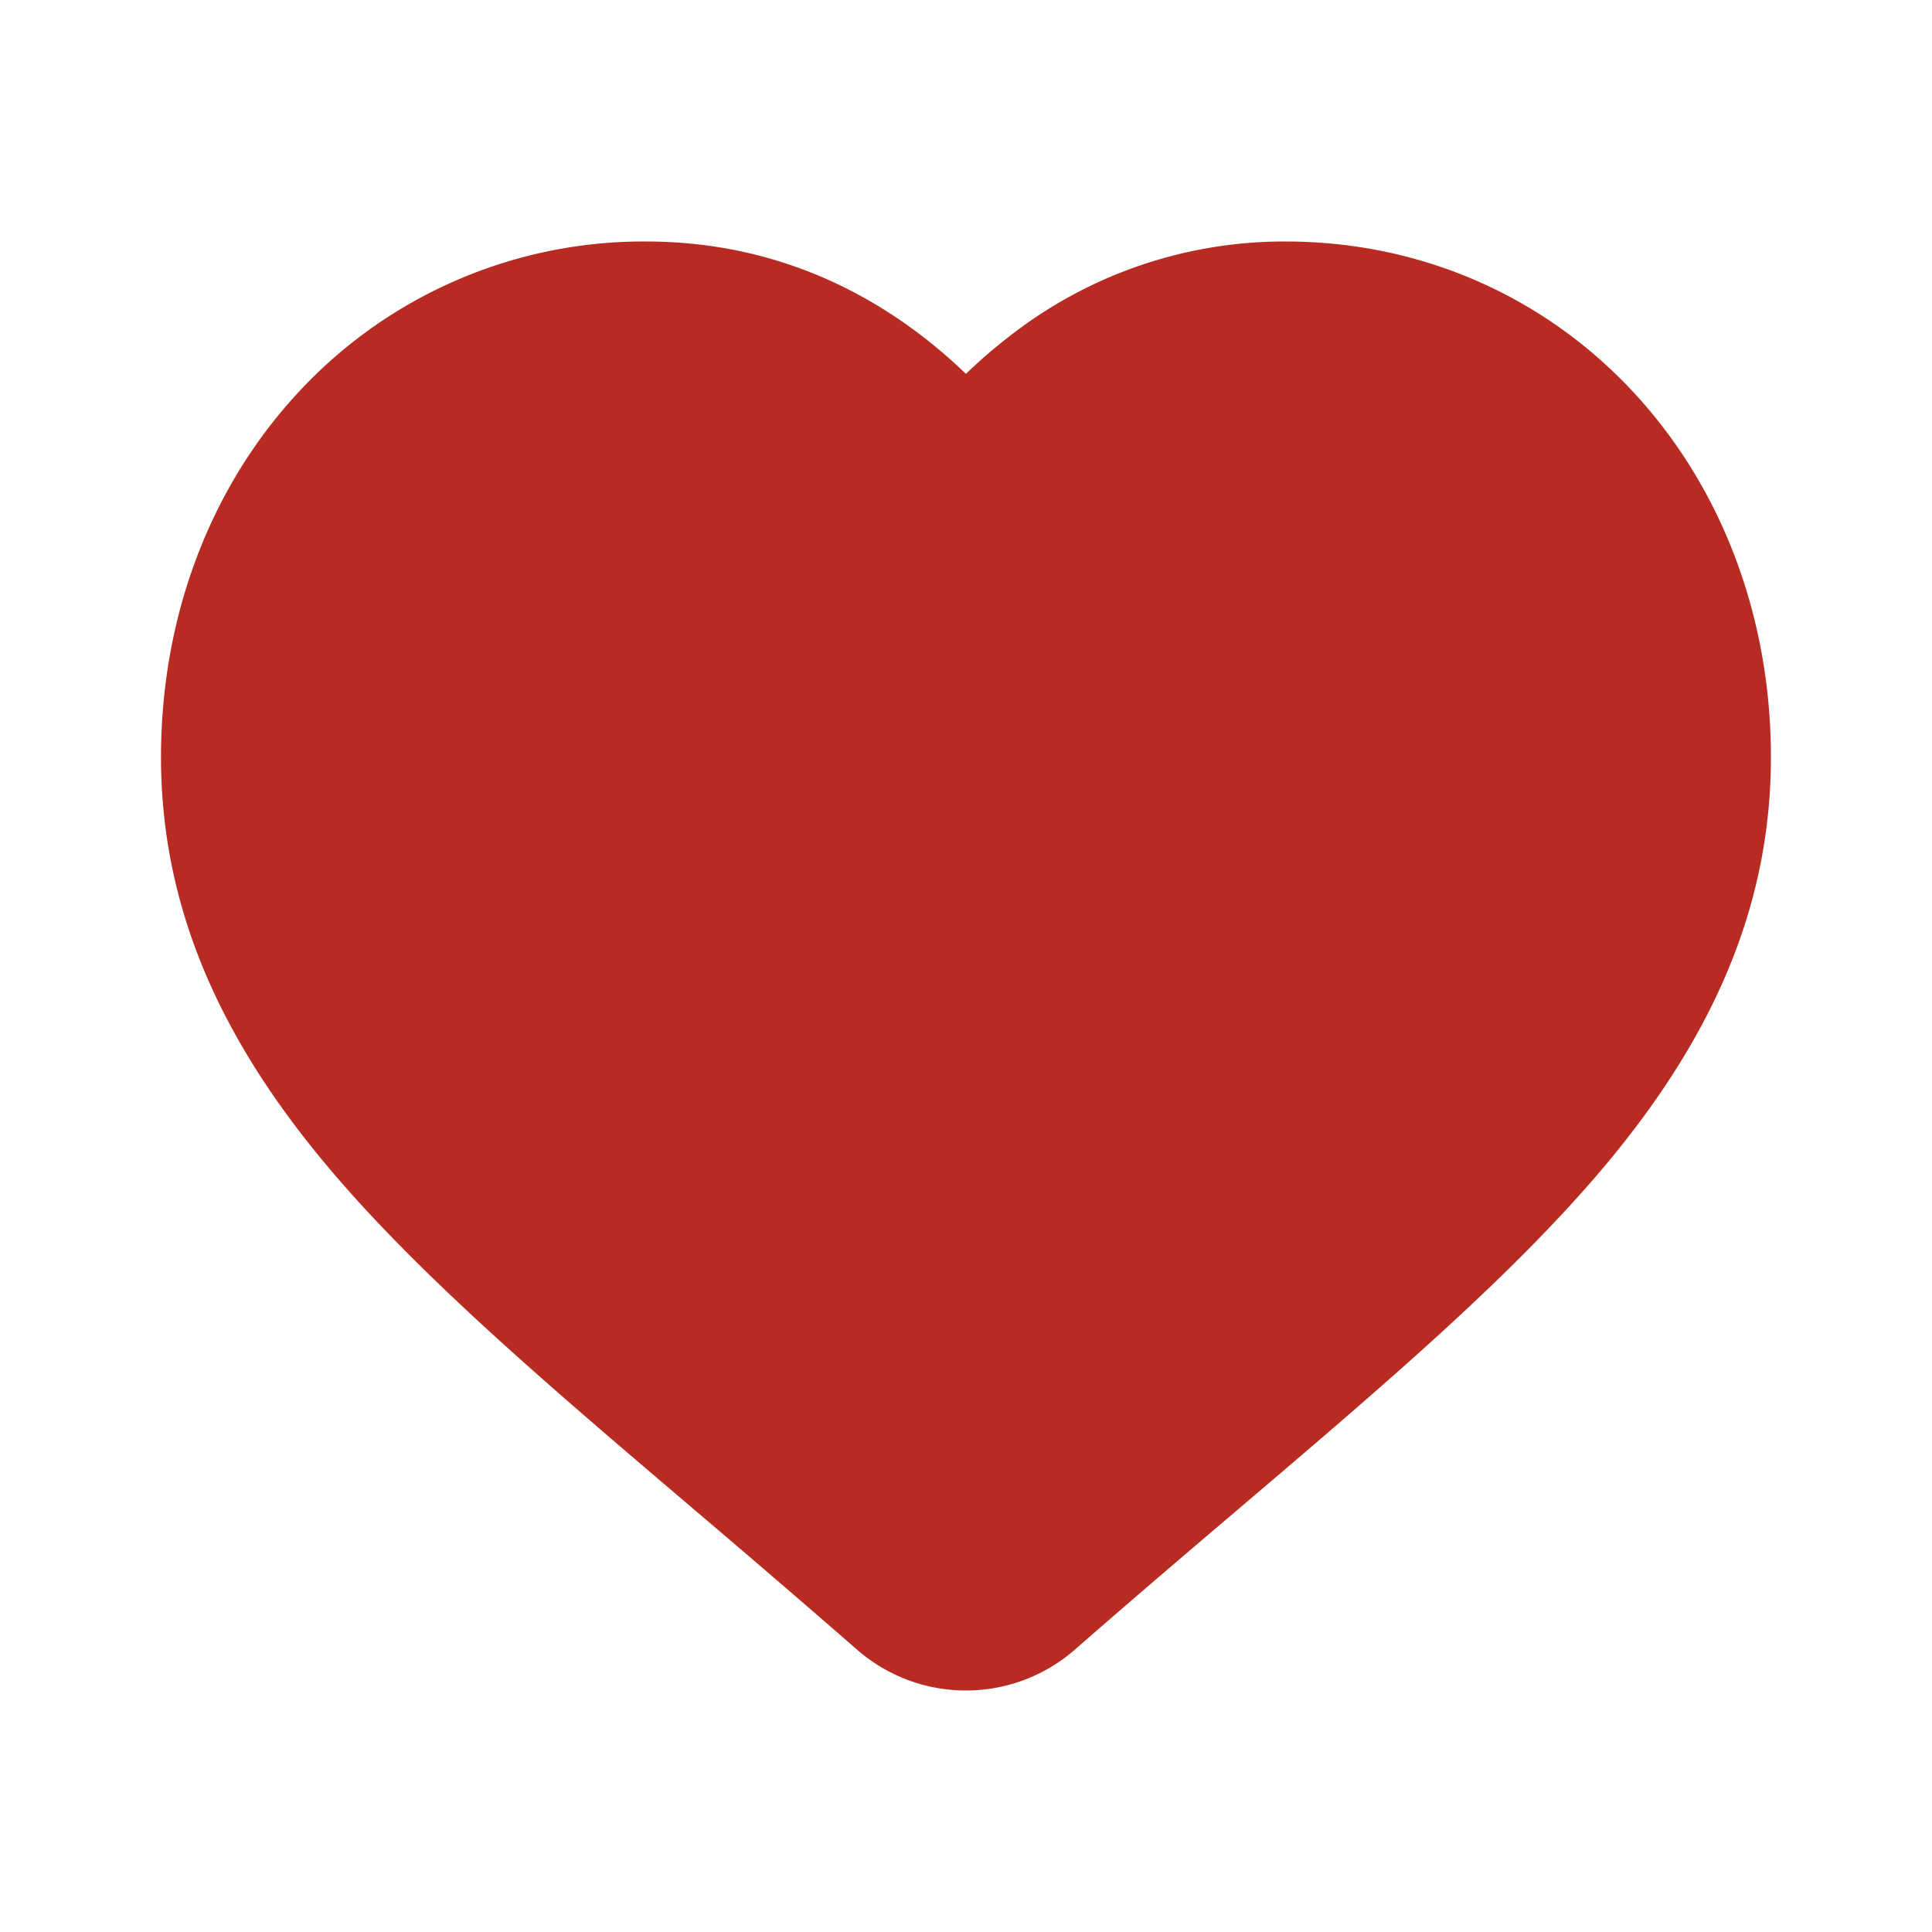 <svg xmlns="http://www.w3.org/2000/svg" width="24" height="24"><path d="M12 20c-.257 0-.504-.093-.696-.261a196.1 196.1 0 00-2.046-1.759l-.003-.003c-1.814-1.544-3.38-2.877-4.47-4.19C3.567 12.318 3 10.925 3 9.405c0-1.478.507-2.841 1.428-3.839A4.84 4.84 0 018.027 4c1.04 0 1.991.329 2.829.976.423.326.805.726 1.143 1.192.338-.466.72-.866 1.143-1.192A4.535 4.535 0 0115.971 4c1.39 0 2.668.556 3.6 1.566.92.998 1.428 2.361 1.428 3.839 0 1.521-.567 2.913-1.785 4.382-1.09 1.313-2.655 2.646-4.469 4.19-.62.527-1.322 1.125-2.05 1.762-.192.168-.44.261-.696.261z" fill="#B82B22" stroke="#B82B22" stroke-width="2" fill-rule="evenodd" stroke-linecap="round" stroke-linejoin="round"/></svg>